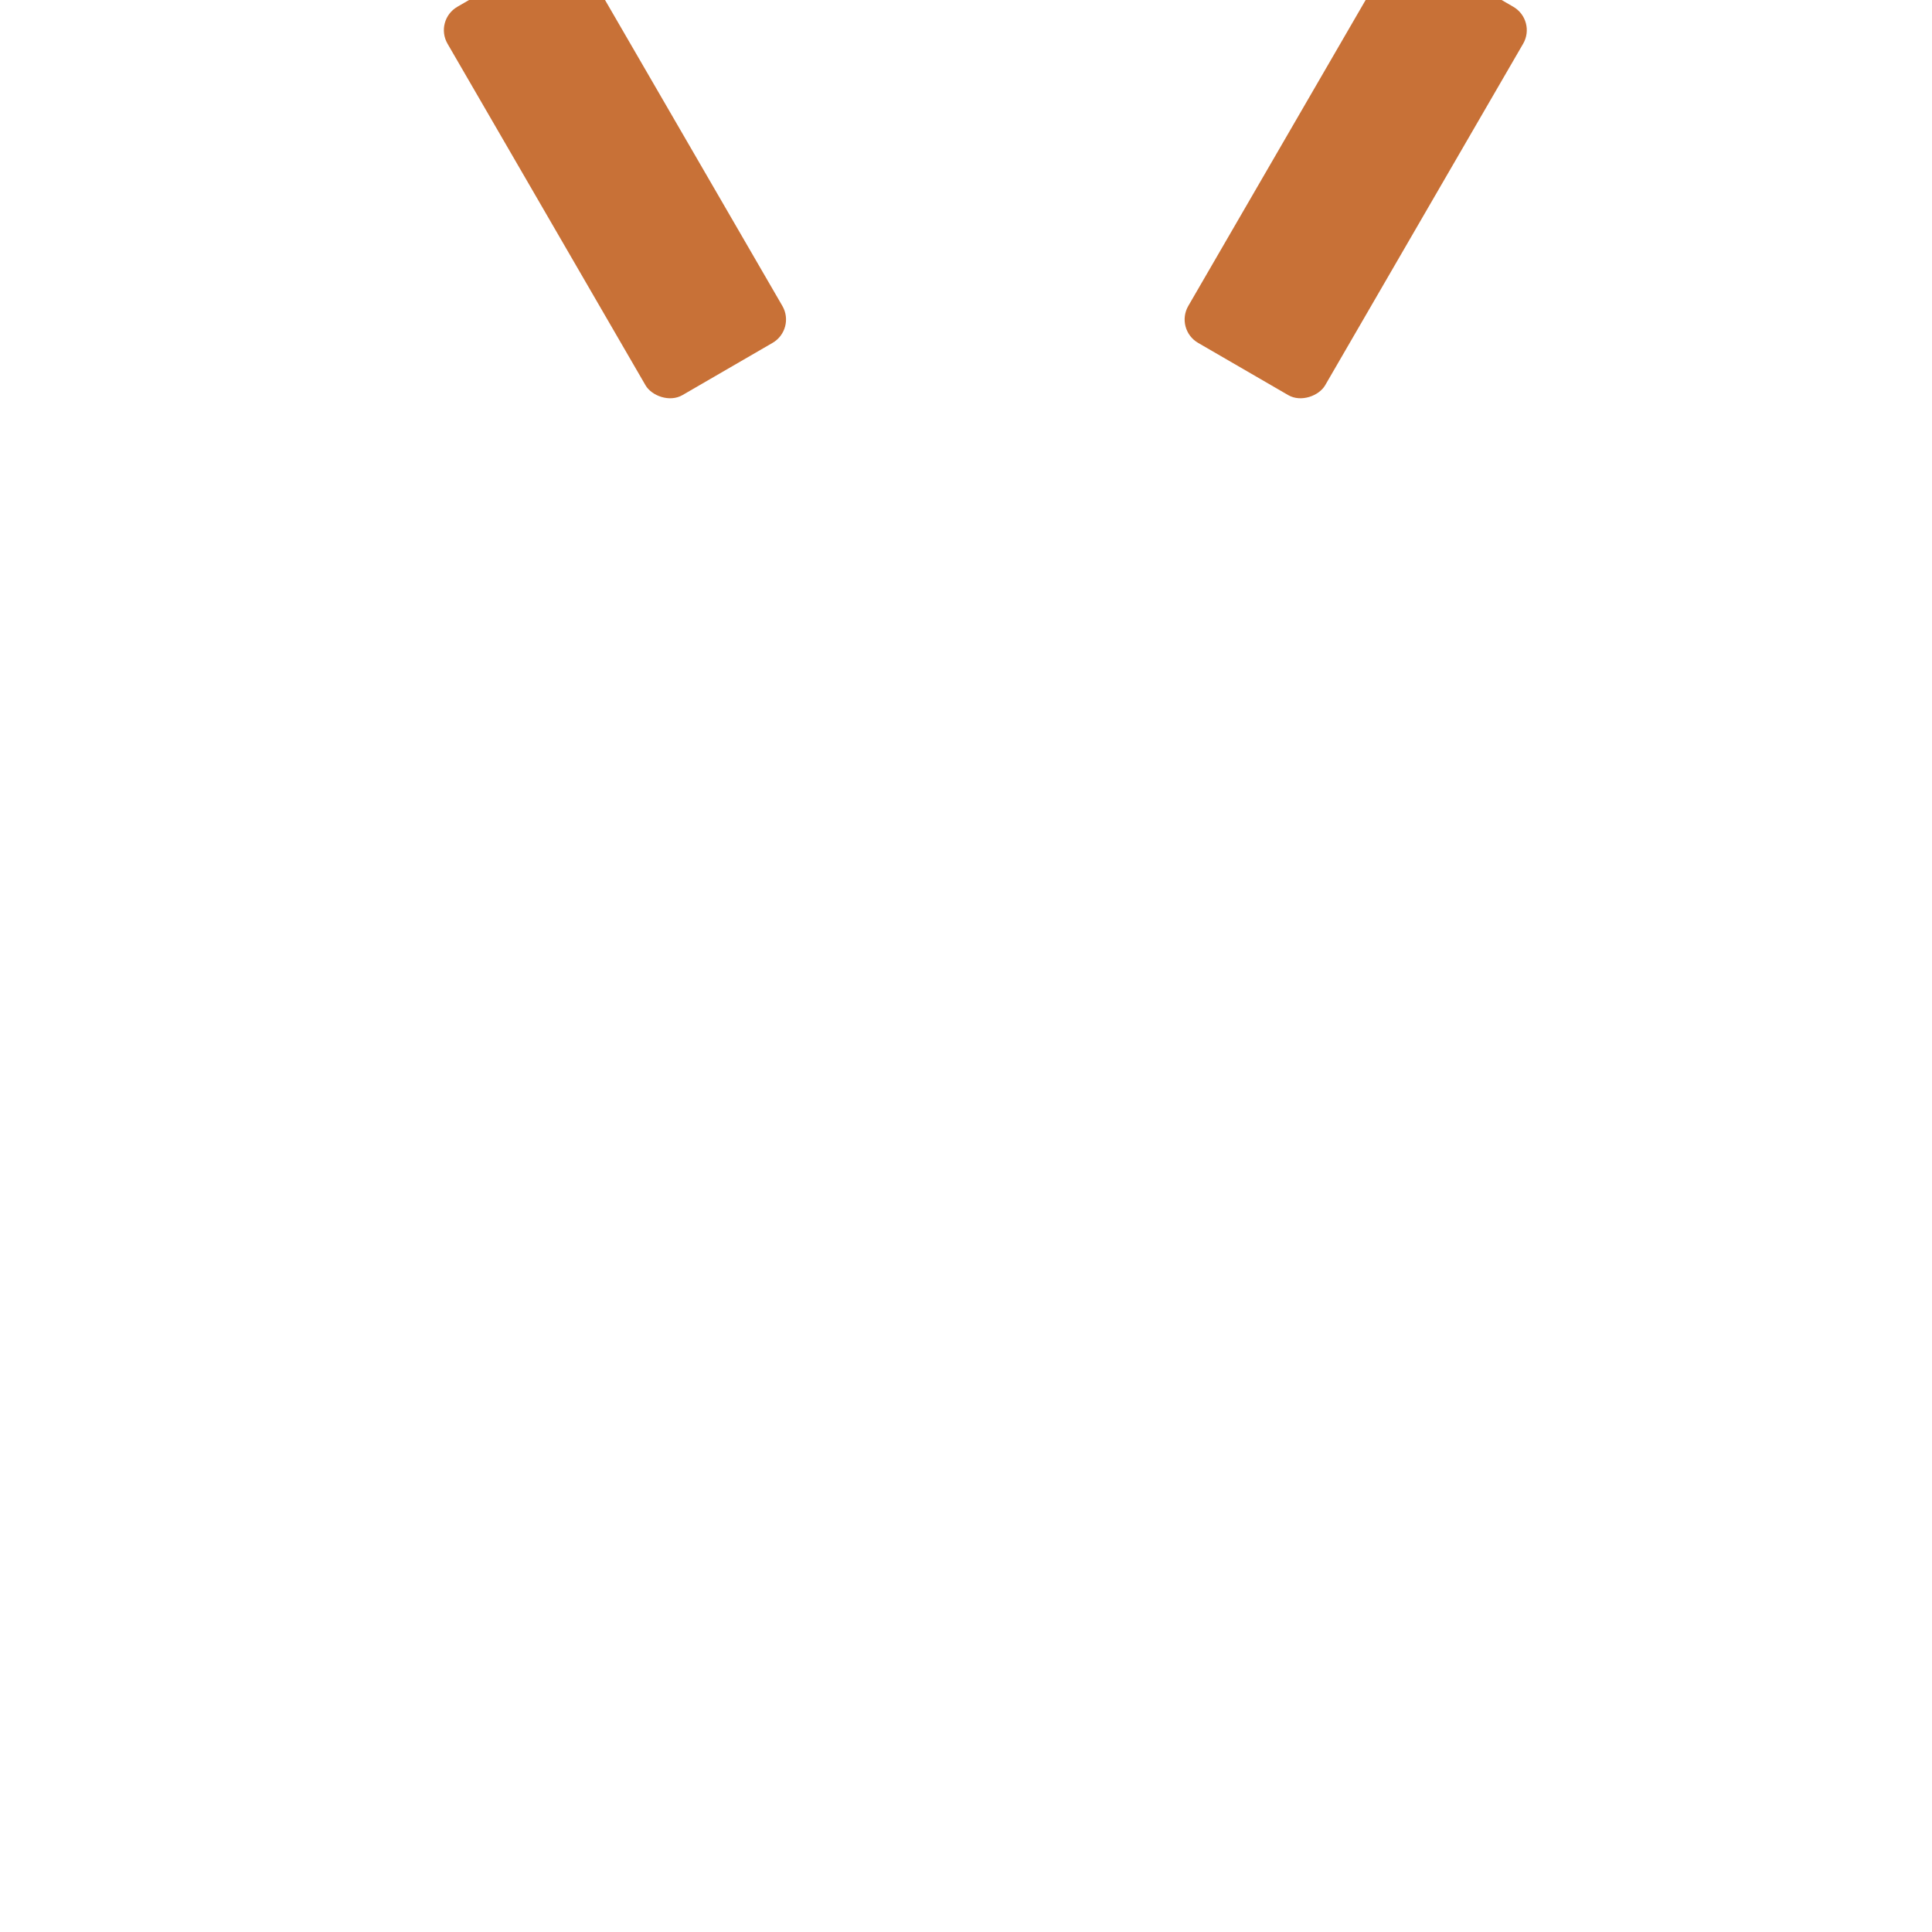 <?xml version="1.0" encoding="UTF-8" standalone="no"?>
<!-- Created with Inkscape (http://www.inkscape.org/) -->

<svg
   width="200"
   height="200"
   viewBox="0 0 52.917 52.917"
   version="1.1"
   id="svg1"
   inkscape:version="1.3 (1:1.3+202307231459+0e150ed6c4)"
   sodipodi:docname="harbour.svg"
   xmlns:inkscape="http://www.inkscape.org/namespaces/inkscape"
   xmlns:sodipodi="http://sodipodi.sourceforge.net/DTD/sodipodi-0.dtd"
   xmlns:xlink="http://www.w3.org/1999/xlink"
   xmlns="http://www.w3.org/2000/svg"
   xmlns:svg="http://www.w3.org/2000/svg">
  <sodipodi:namedview
     id="namedview1"
     pagecolor="#505050"
     bordercolor="#eeeeee"
     borderopacity="1"
     inkscape:showpageshadow="0"
     inkscape:pageopacity="0"
     inkscape:pagecheckerboard="0"
     inkscape:deskcolor="#d1d1d1"
     inkscape:document-units="mm"
     inkscape:zoom="1.4164562"
     inkscape:cx="27.180508"
     inkscape:cy="131.66662"
     inkscape:window-width="1920"
     inkscape:window-height="1016"
     inkscape:window-x="0"
     inkscape:window-y="0"
     inkscape:window-maximized="1"
     inkscape:current-layer="layer1" />
  <defs
     id="defs1" />
  <g
     inkscape:label="Capa 1"
     inkscape:groupmode="layer"
     id="layer1">
    <rect
       style="fill:#c87137;stroke-width:1.587;stroke-linecap:round"
       id="rect1"
       width="4.333"
       height="12.294"
       x="10.004"
       y="6.443"
       ry="0.74"
       transform="rotate(-30.1)"
       inkscape:tile-cx="14.97525"
       inkscape:tile-cy="6.9056686"
       inkscape:tile-w="9.8026395"
       inkscape:tile-h="16.739335"
       inkscape:tile-x0="10.073931"
       inkscape:tile-y0="-1.4639989" />
    <use
       x="0"
       y="0"
       inkscape:tiled-clone-of="#rect1"
       xlink:href="#rect1"
       transform="matrix(-1,0,0,1,53.976,0)"
       id="use12" />
  </g>
</svg>
